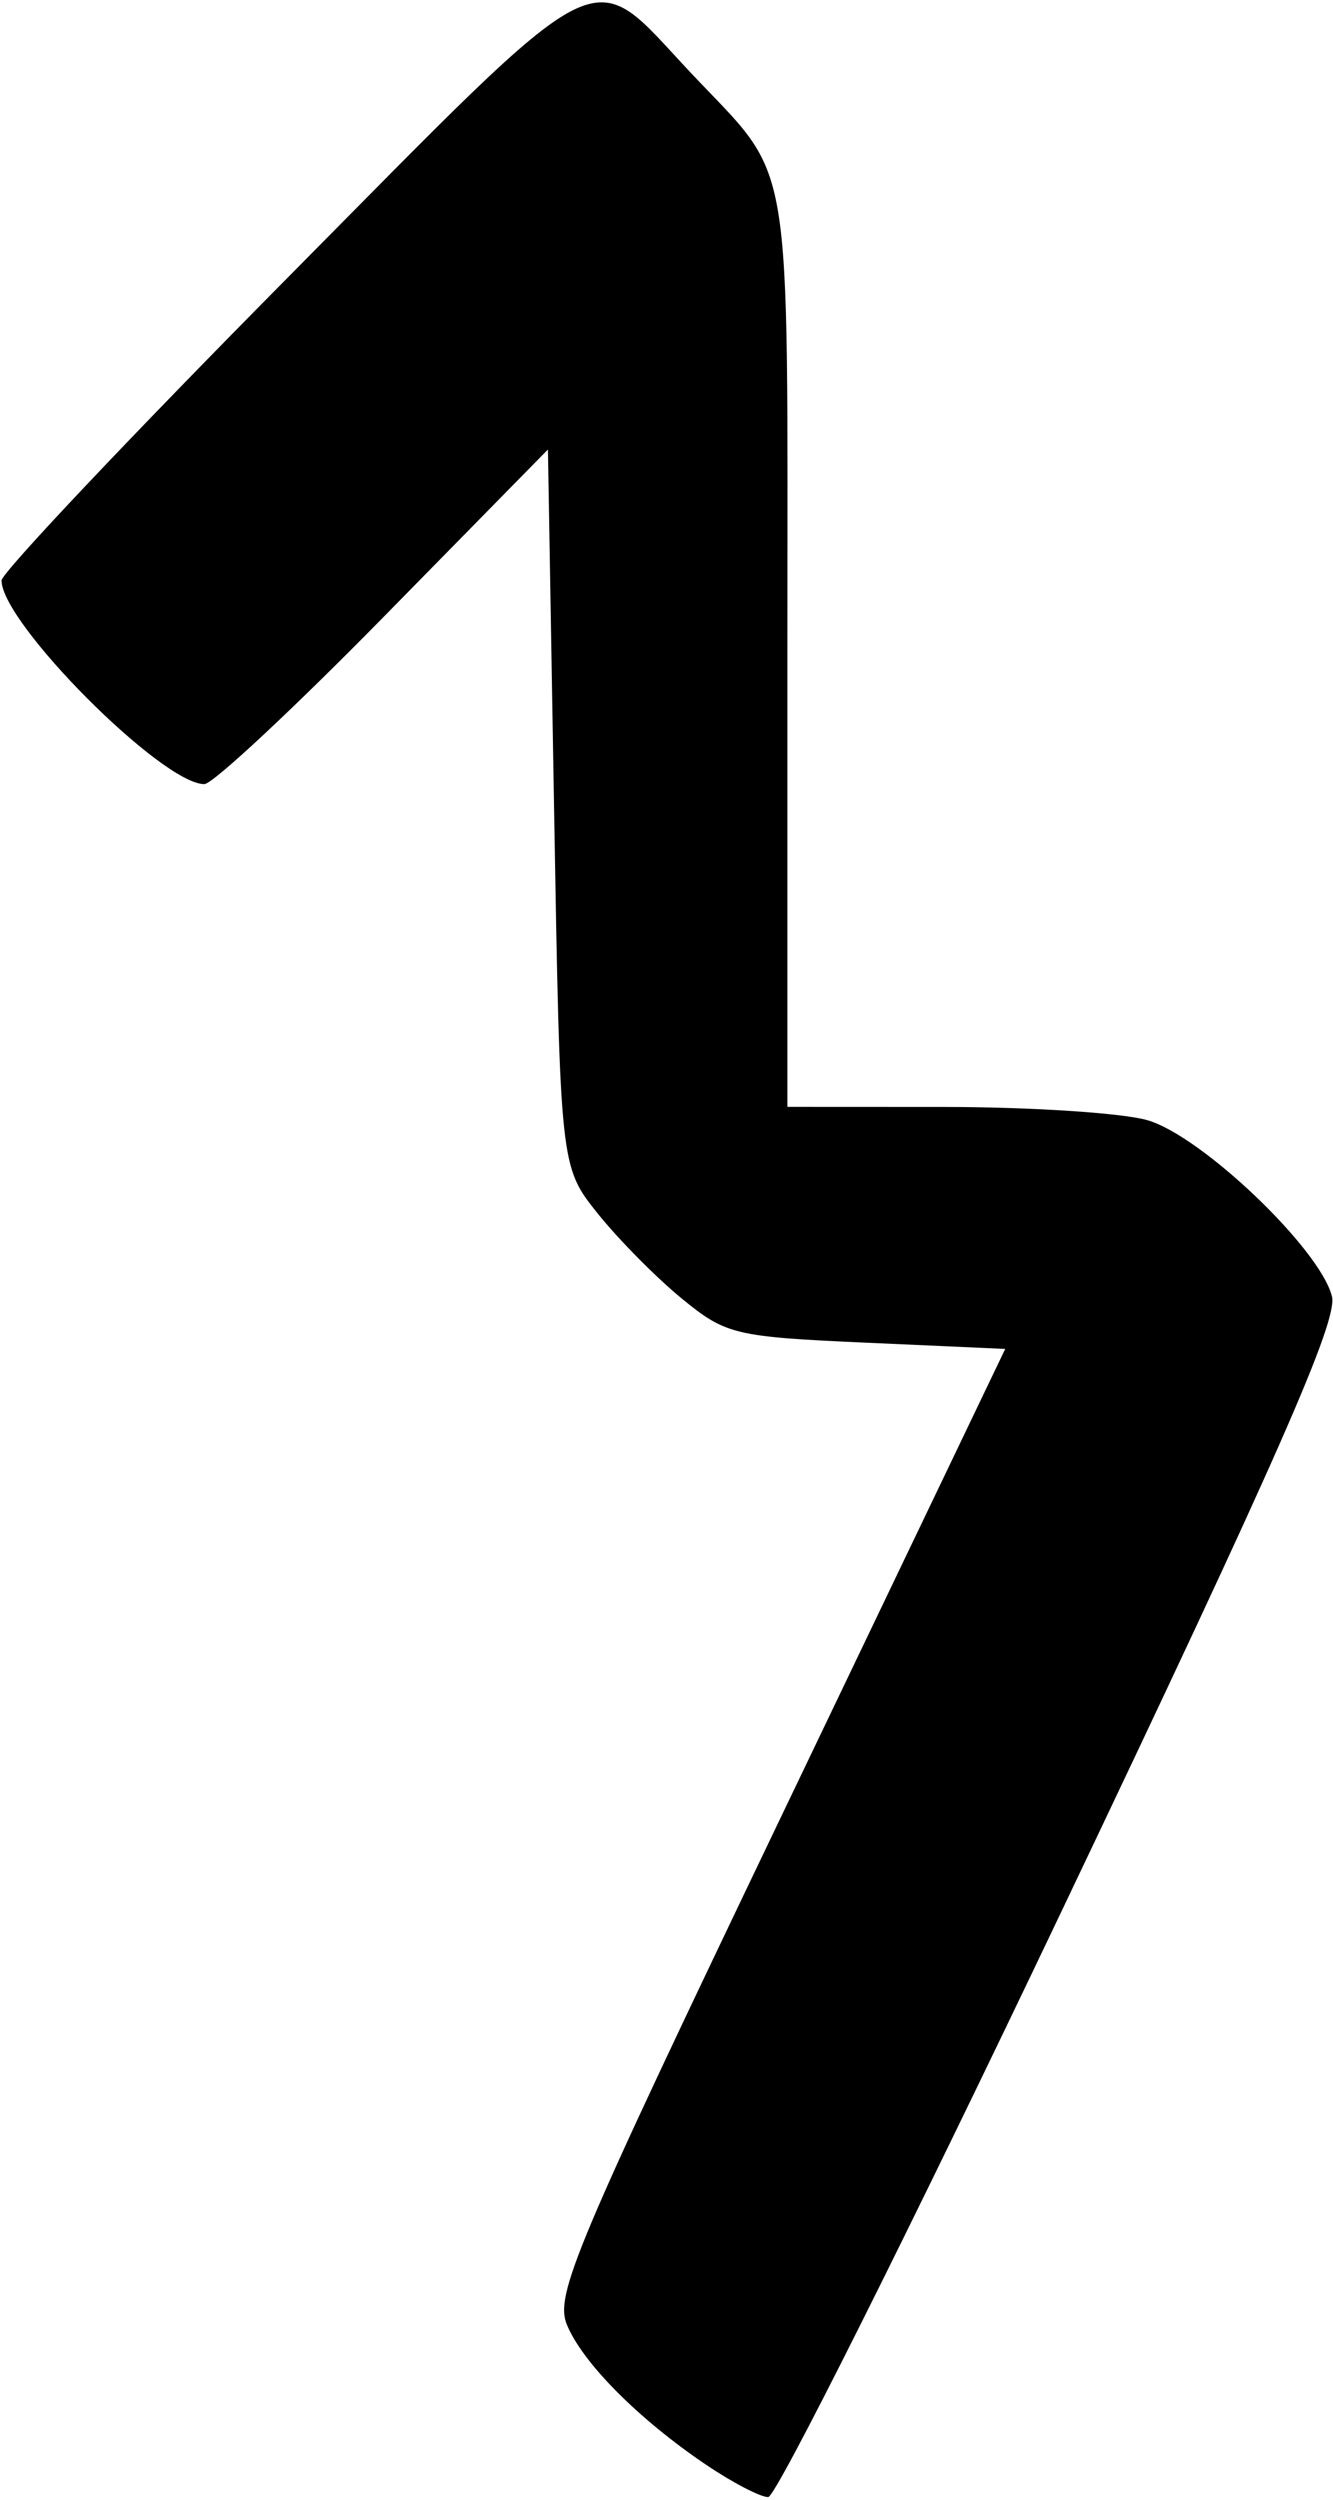 <?xml version="1.0" encoding="UTF-8" standalone="no"?>
<!-- Created with Inkscape (http://www.inkscape.org/) -->

<svg
   xmlns:dc="http://purl.org/dc/elements/1.1/"
   xmlns:cc="http://creativecommons.org/ns#"
   xmlns:rdf="http://www.w3.org/1999/02/22-rdf-syntax-ns#"
   xmlns:svg="http://www.w3.org/2000/svg"
   xmlns="http://www.w3.org/2000/svg"
   xmlns:sodipodi="http://sodipodi.sourceforge.net/DTD/sodipodi-0.dtd"
   xmlns:inkscape="http://www.inkscape.org/namespaces/inkscape"
   width="160"
   height="300"
   viewBox="0 0 160 300"
   id="svg3381"
   version="1.1"
   inkscape:version="0.91 r13725"
   sodipodi:docname="Thaylen script N-M.svg">
  <defs
     id="defs3383" />
  <sodipodi:namedview
     id="base"
     pagecolor="#ffffff"
     bordercolor="#666666"
     borderopacity="1.0"
     inkscape:pageopacity="0.0"
     inkscape:pageshadow="2"
     inkscape:zoom="0.49497475"
     inkscape:cx="9.0828997"
     inkscape:cy="247.94521"
     inkscape:document-units="px"
     inkscape:current-layer="layer1"
     showgrid="false"
     inkscape:window-width="719"
     inkscape:window-height="678"
     inkscape:window-x="193"
     inkscape:window-y="86"
     inkscape:window-maximized="0"
     units="px" />
  <g
     inkscape:label="Layer 1"
     inkscape:groupmode="layer"
     id="layer1"
     transform="translate(0,-752.362)">
    <path
       style="fill:#000000"
       d="m 84.763,1048.175 c -8.125,-5.489 -14.848,-12.255 -16.723,-16.831 -1.454,-3.549 0.994,-9.358 25.505,-60.51 l 27.113,-56.584 -16.632,-0.745 c -15.853,-0.71 -16.893,-0.958 -22.197,-5.305 -3.061,-2.508 -7.595,-7.094 -10.076,-10.19 -4.511,-5.631 -4.511,-5.631 -5.248,-48.666 l -0.737,-43.035 -19.712,20.08 c -10.842,11.044 -20.529,20.08 -21.526,20.08 -5.076,0 -24.345,-19.347 -24.345,-24.443 0,-0.908 15.457,-17.264 34.349,-36.347 39.024,-39.418 35.913,-37.833 48.336,-24.63 12.526,13.313 11.638,8.018 11.638,69.365 l 0,54.787 18.791,0.009 c 10.335,0.004 21.301,0.713 24.369,1.574 6.49,1.822 20.788,15.45 22.207,21.167 0.722,2.909 -6.427,19.159 -32.517,73.912 -18.393,38.601 -34.212,70.184 -35.151,70.184 -0.94,0 -4.289,-1.742 -7.441,-3.872 z"
       id="path3480"
       inkscape:connector-curvature="0" />
  </g>
</svg>
